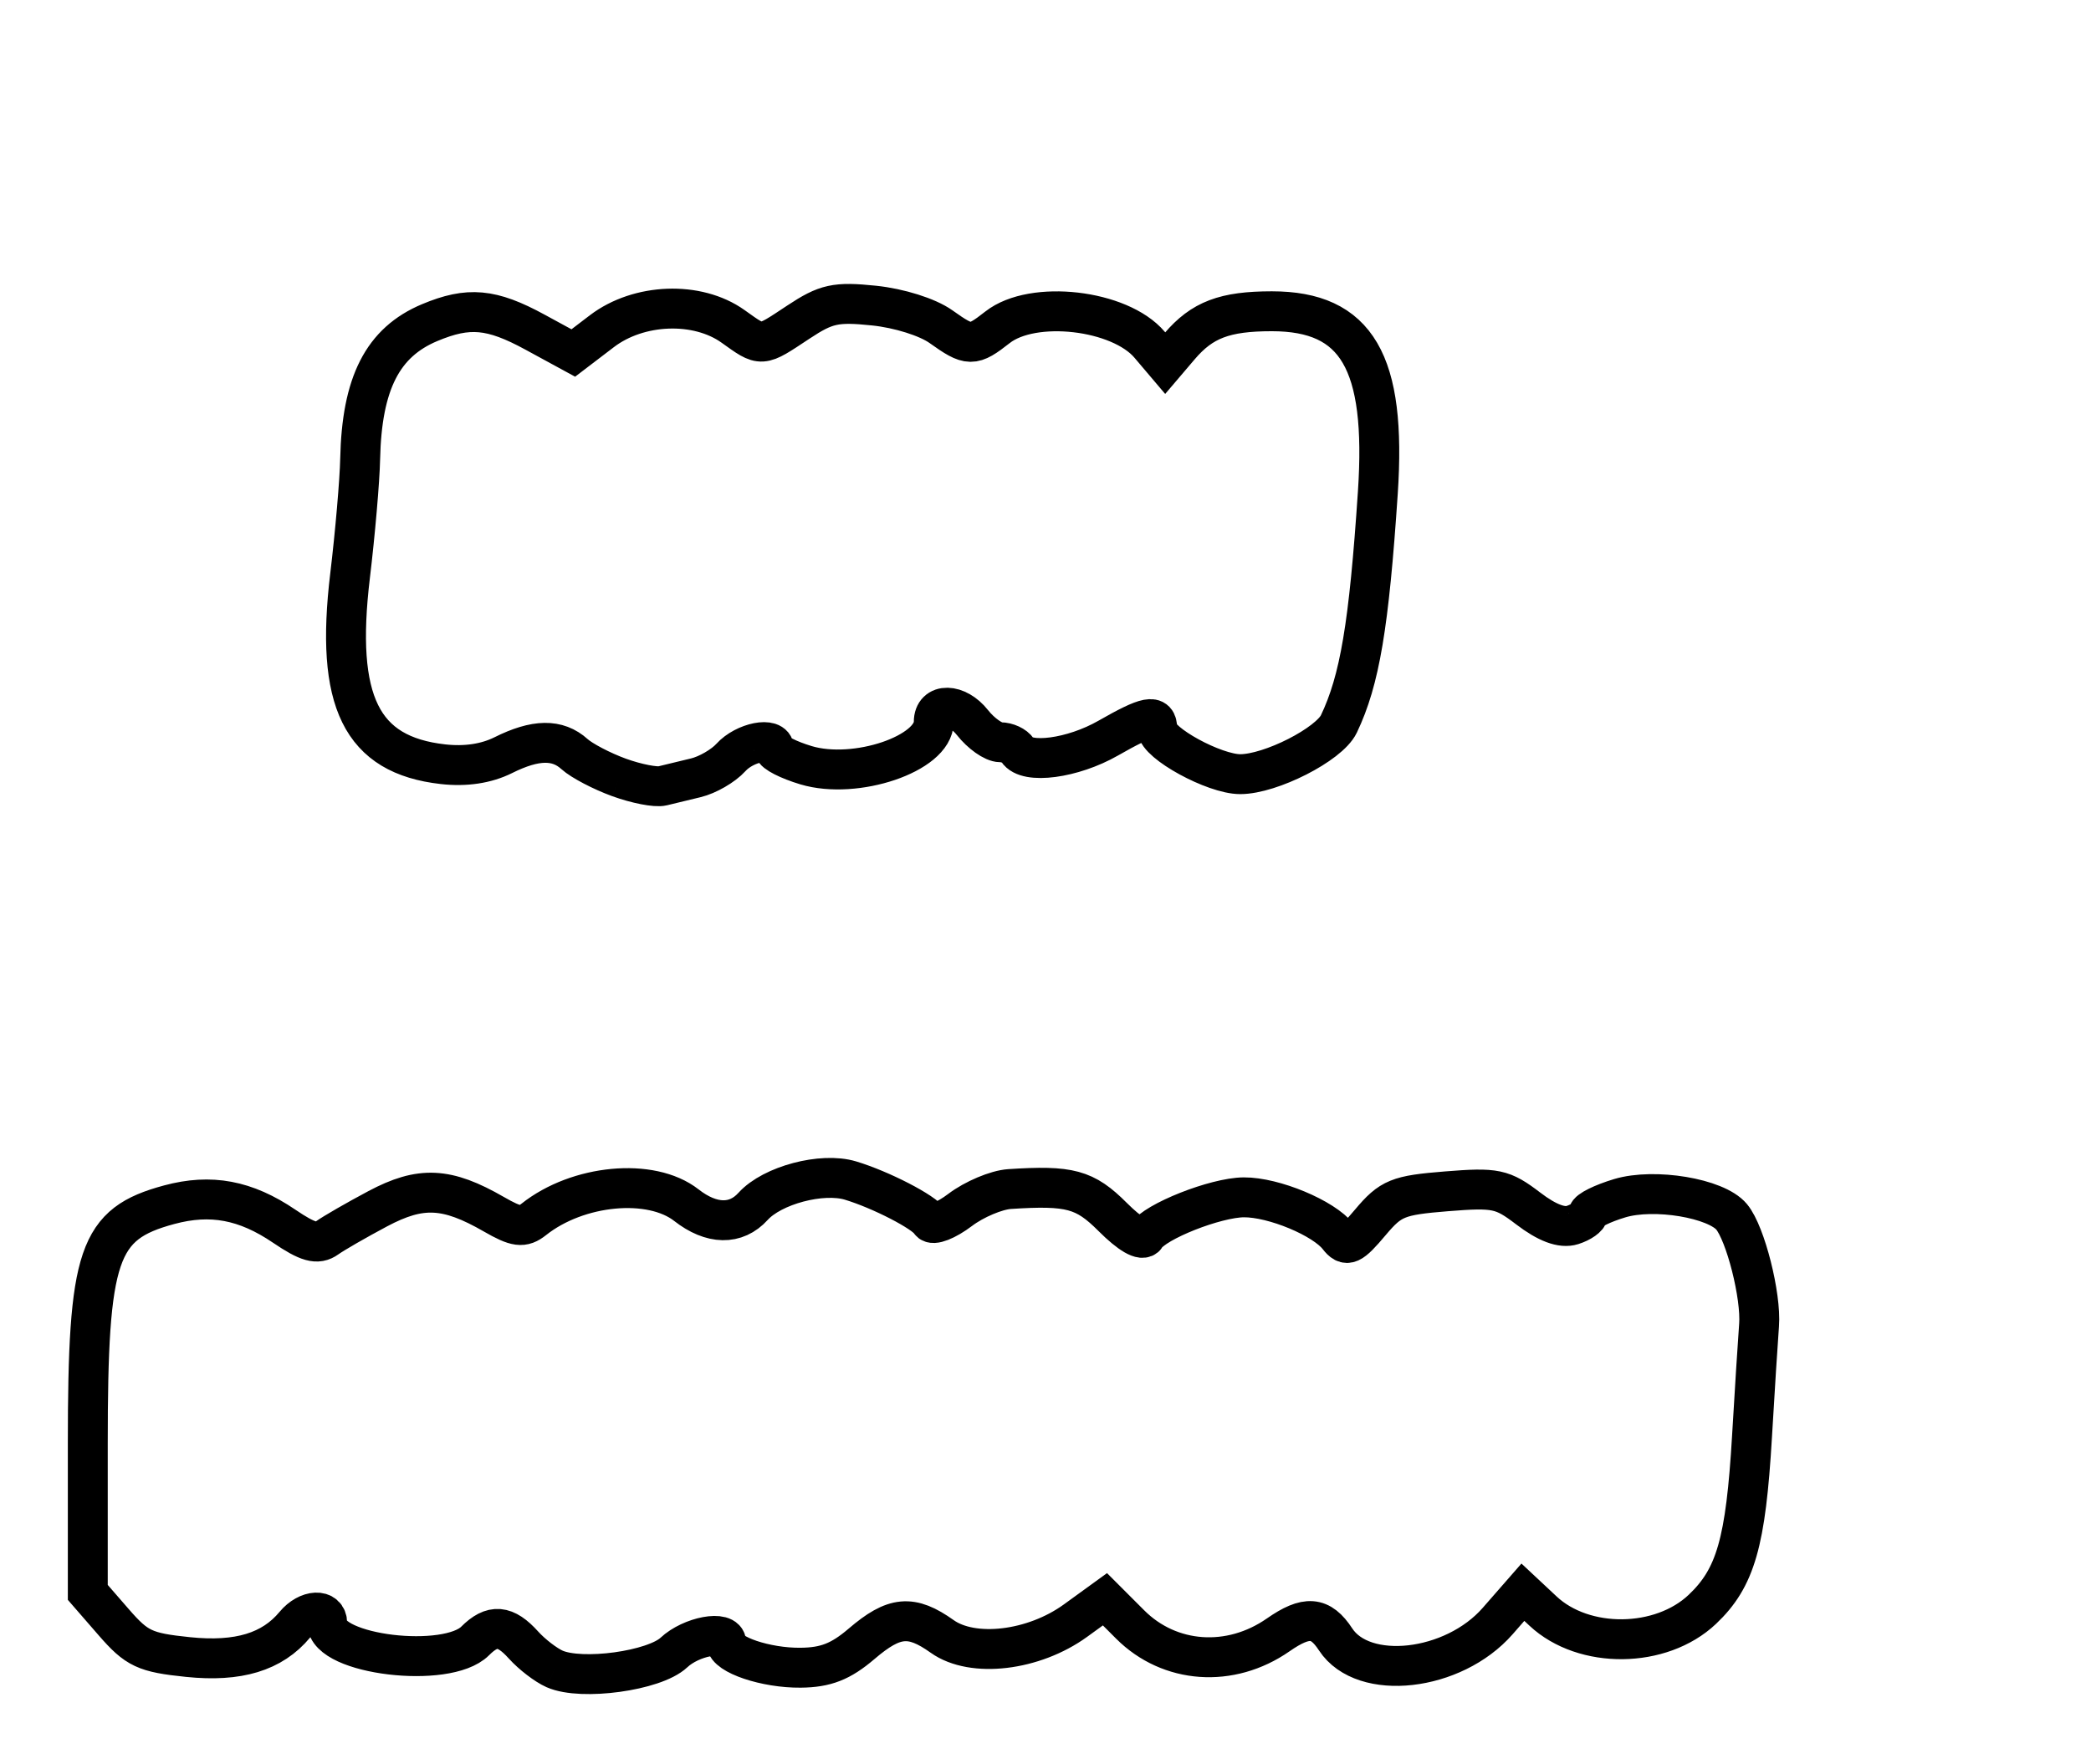 <?xml version="1.0" encoding="utf-8" ?>
<svg xmlns="http://www.w3.org/2000/svg" xmlns:ev="http://www.w3.org/2001/xml-events" xmlns:xlink="http://www.w3.org/1999/xlink" baseProfile="full" height="221" version="1.1" width="262">
  <defs/>
  <path d="M 69.5,209.115 C 68.4,208.631 66.643,207.283 65.595,206.118 C 63.315,203.583 61.696,203.447 59.533,205.609 C 55.99,209.153 41,207.355 41,203.386 C 41,201.519 38.554,201.628 36.945,203.566 C 34.109,206.983 29.862,208.27 23.562,207.622 C 18.158,207.066 17.147,206.593 14.25,203.26 L 11,199.522 L 11,180.883 C 11,157.082 12.272,153.35 21.204,150.945 C 26.415,149.542 30.773,150.357 35.609,153.639 C 38.57,155.648 39.764,155.979 40.96,155.121 C 41.807,154.514 44.676,152.862 47.336,151.448 C 52.719,148.588 55.98,148.743 61.876,152.138 C 64.685,153.755 65.526,153.864 66.876,152.791 C 72.404,148.396 81.574,147.538 86,151 C 89.156,153.469 92.215,153.525 94.361,151.153 C 96.765,148.497 103.001,146.844 106.563,147.918 C 110.373,149.067 115.8,151.868 116.542,153.067 C 116.861,153.585 118.558,152.922 120.311,151.594 C 122.065,150.266 124.85,149.092 126.5,148.984 C 134.057,148.49 135.931,148.998 139.417,152.484 C 141.582,154.649 143.156,155.556 143.574,154.88 C 144.704,153.052 152.3,150.045 155.849,150.022 C 159.602,149.997 165.879,152.613 167.693,154.958 C 168.728,156.297 169.257,156.059 171.705,153.154 C 174.26,150.121 175.153,149.757 181.24,149.269 C 187.42,148.773 188.239,148.945 191.494,151.427 C 193.849,153.224 195.693,153.915 197.015,153.495 C 198.107,153.149 199,152.517 199,152.091 C 199,151.665 200.779,150.784 202.953,150.132 C 207.295,148.831 215.025,150.12 216.975,152.47 C 218.715,154.567 220.69,162.368 220.408,166.034 C 220.262,167.94 219.864,174.225 219.524,180 C 218.744,193.262 217.467,197.704 213.301,201.646 C 208.118,206.55 198.466,206.654 193.342,201.863 L 190.816,199.5 L 187.658,203.112 C 182.115,209.452 170.835,210.73 167.351,205.413 C 165.455,202.519 163.698,202.381 160.154,204.848 C 154.162,209.02 146.552,208.485 141.612,203.546 L 138.449,200.383 L 134.76,203.058 C 129.518,206.859 121.883,207.765 118.056,205.04 C 114.174,202.276 112.045,202.47 107.962,205.959 C 105.348,208.194 103.471,208.929 100.297,208.959 C 95.979,209.001 91,207.33 91,205.839 C 91,204.209 86.6,205.027 84.436,207.06 C 81.992,209.356 72.897,210.607 69.5,209.115" fill="none" stroke="black" stroke-width="5"/>
  <path d="M 77.566,97.409 C 75.403,96.622 72.892,95.308 71.988,94.489 C 69.86,92.563 67.102,92.604 63.061,94.62 C 60.928,95.683 58.333,96.072 55.498,95.753 C 45.262,94.599 41.968,87.91 43.864,72.129 C 44.5,66.833 45.069,60.25 45.128,57.5 C 45.333,48.007 47.949,42.884 53.852,40.417 C 58.711,38.387 61.583,38.648 67.032,41.614 L 71.835,44.228 L 75.413,41.499 C 80.033,37.975 87.366,37.7 91.838,40.885 C 95.531,43.515 95.237,43.533 100.031,40.361 C 103.513,38.057 104.713,37.794 109.502,38.288 C 112.664,38.614 116.219,39.732 117.898,40.927 C 121.449,43.456 121.855,43.46 125,41 C 129.428,37.537 140.309,38.789 144.043,43.193 L 146,45.5 L 147.791,43.397 C 150.618,40.078 153.454,39 159.358,39 C 170.01,39 173.733,45.365 172.642,61.712 C 171.532,78.355 170.374,85.233 167.76,90.709 C 166.536,93.274 159.214,97 155.397,97 C 152.14,97 145,93.096 145,91.316 C 145,89.436 143.786,89.667 138.852,92.488 C 134.411,95.027 128.612,95.799 127.5,94 C 127.16,93.45 126.186,93 125.335,93 C 124.484,93 122.919,91.895 121.857,90.546 C 119.927,88.091 117,88.035 117,90.452 C 117,94.426 107.218,97.745 100.997,95.881 C 98.799,95.222 97,94.305 97,93.842 C 97,92.267 93.316,92.993 91.581,94.91 C 90.631,95.961 88.648,97.107 87.176,97.458 C 85.704,97.808 83.825,98.263 83,98.467 C 82.175,98.672 79.73,98.196 77.566,97.409" fill="none" stroke="black" stroke-width="5"/>
</svg>
